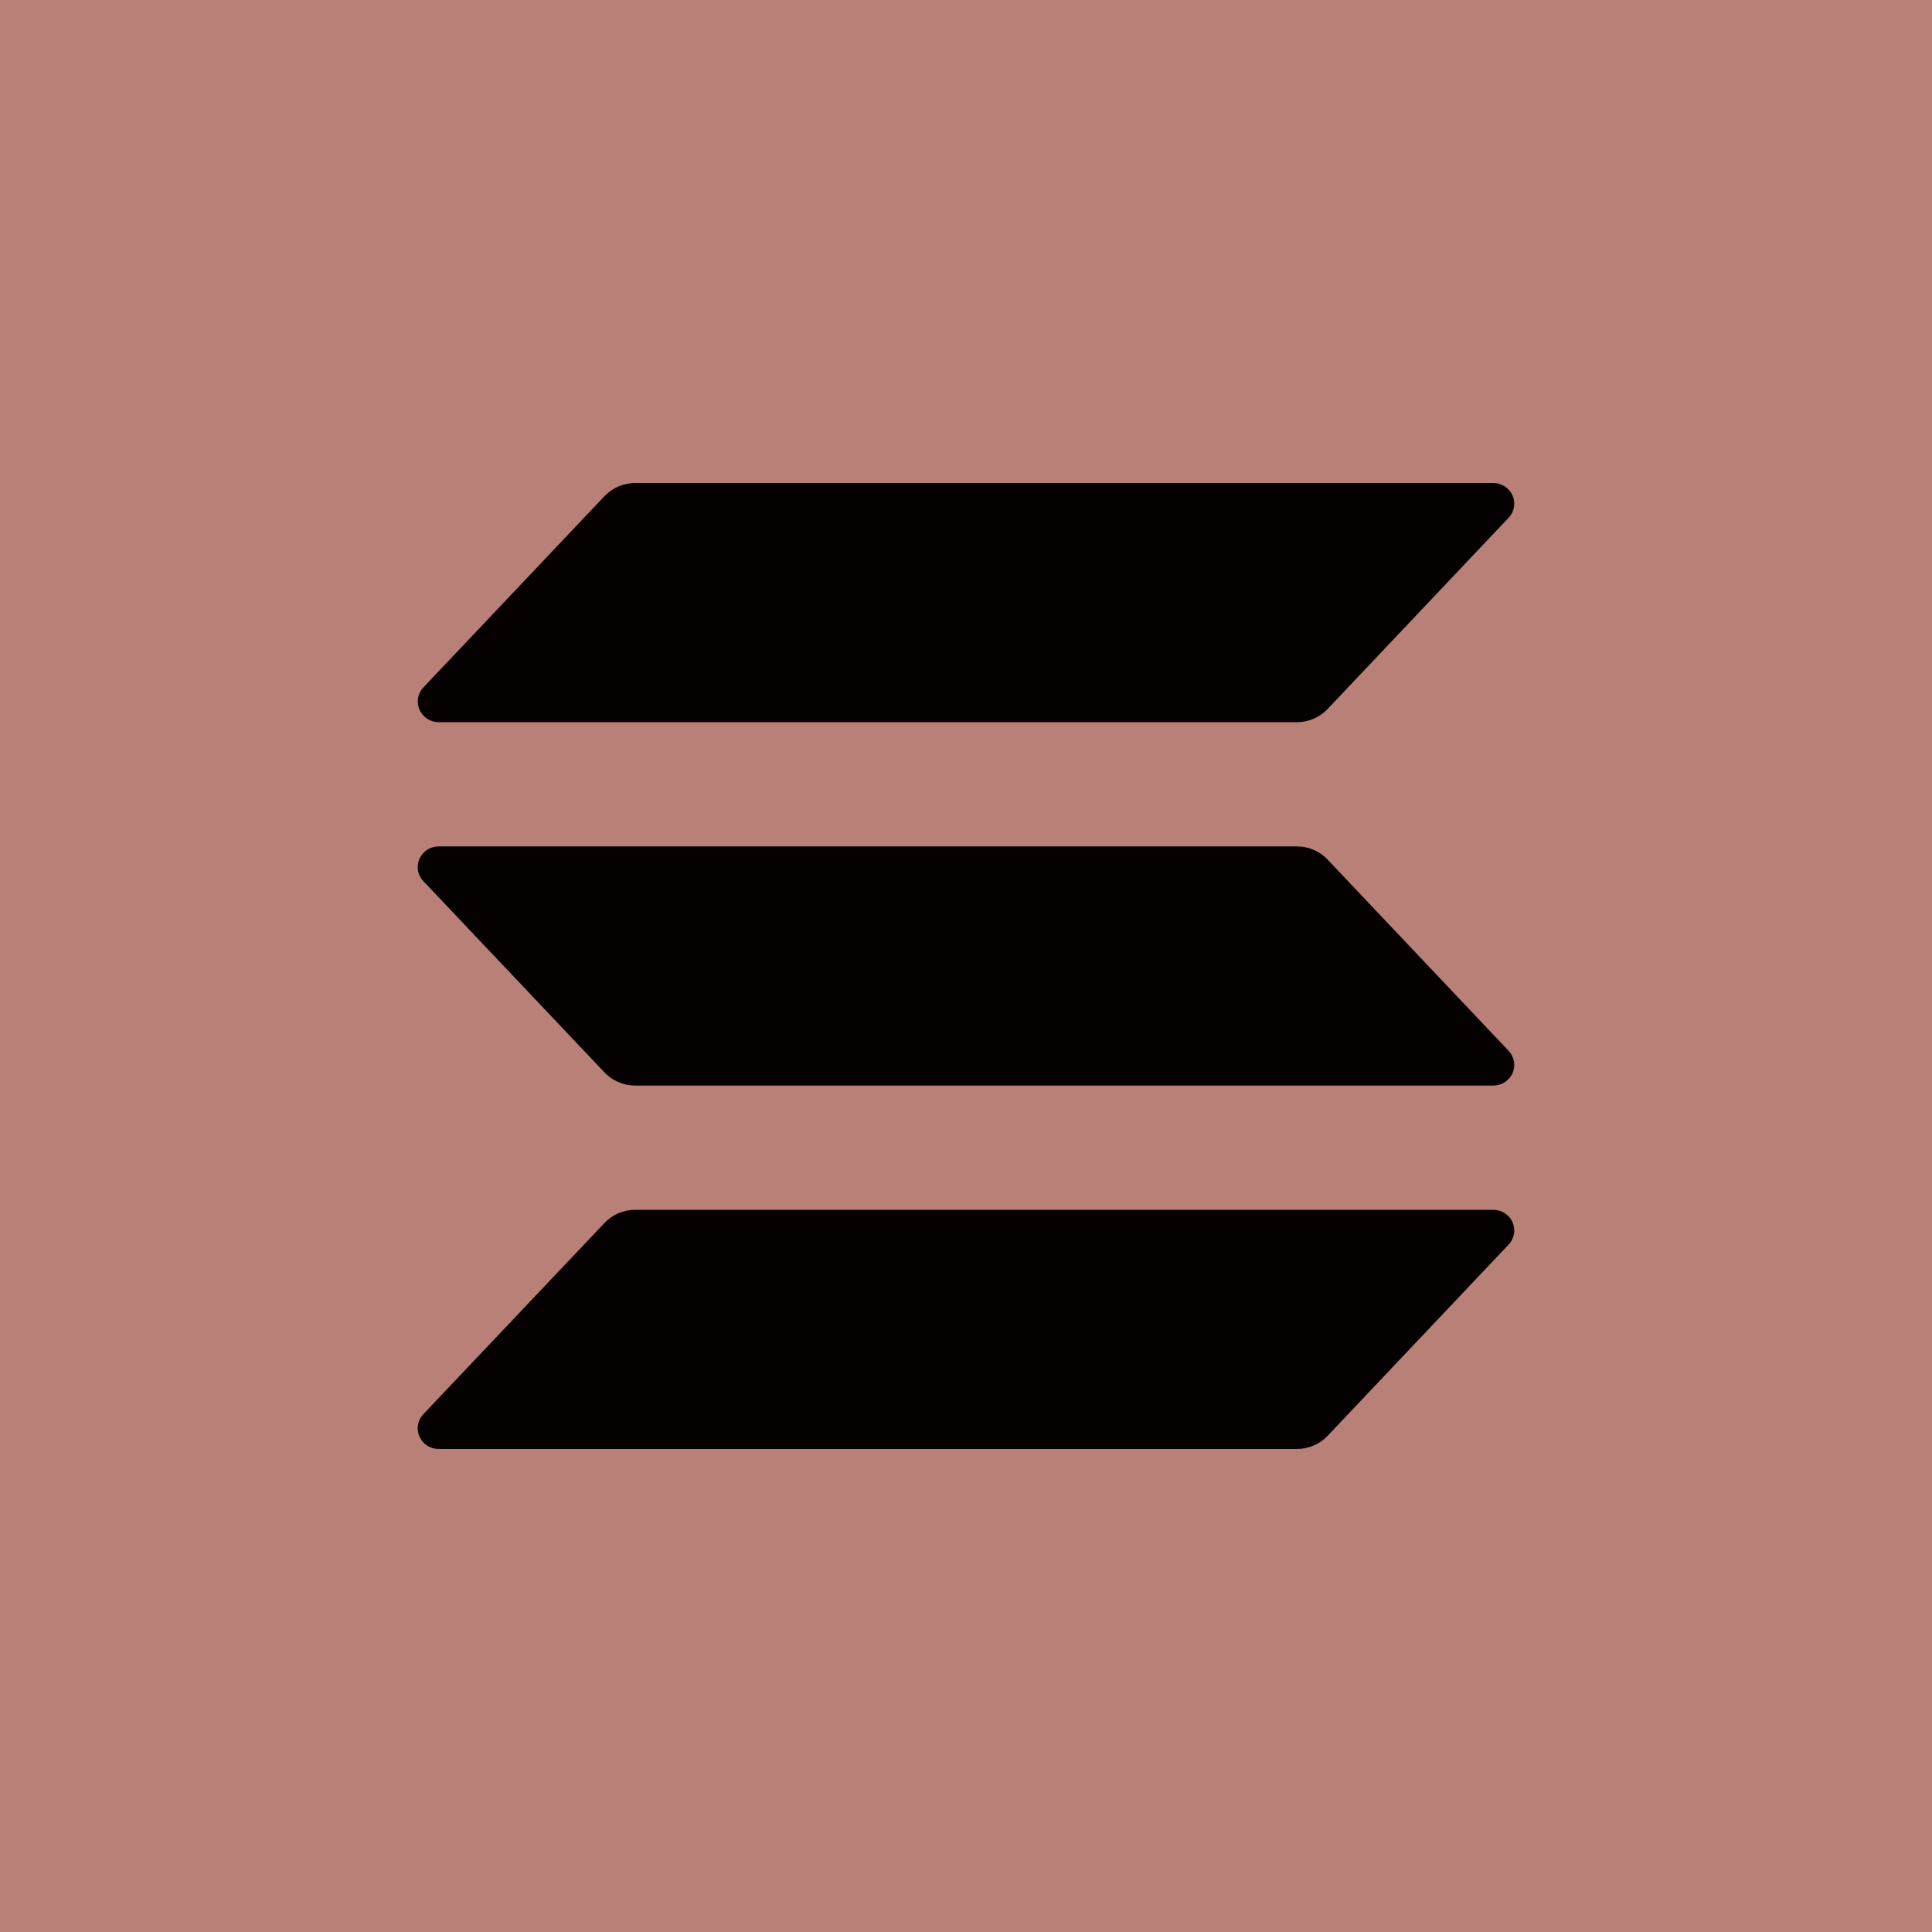 <svg width="20" height="20" viewBox="0 0 20 20" fill="none" xmlns="http://www.w3.org/2000/svg">
<rect width="20" height="20" fill="#B88076"/>
<path d="M15.617 12.884L13.743 14.864C13.703 14.907 13.653 14.941 13.598 14.964C13.544 14.988 13.485 15 13.425 15H4.542C4.499 15 4.458 14.988 4.422 14.965C4.387 14.942 4.359 14.909 4.342 14.871C4.325 14.833 4.32 14.79 4.327 14.749C4.335 14.708 4.354 14.67 4.383 14.639L6.258 12.66C6.299 12.617 6.348 12.583 6.402 12.559C6.457 12.536 6.516 12.524 6.575 12.524H15.458C15.5 12.524 15.542 12.536 15.577 12.559C15.613 12.582 15.641 12.614 15.658 12.653C15.674 12.691 15.68 12.733 15.672 12.774C15.665 12.816 15.646 12.854 15.617 12.884ZM13.743 8.898C13.703 8.855 13.653 8.821 13.598 8.797C13.544 8.774 13.485 8.762 13.425 8.762H4.542C4.499 8.762 4.458 8.774 4.422 8.797C4.387 8.82 4.359 8.852 4.342 8.891C4.325 8.929 4.32 8.971 4.327 9.013C4.335 9.054 4.354 9.092 4.383 9.122L6.258 11.102C6.299 11.145 6.348 11.179 6.402 11.202C6.457 11.226 6.516 11.238 6.575 11.238H15.458C15.5 11.238 15.542 11.226 15.577 11.203C15.613 11.18 15.641 11.148 15.658 11.109C15.674 11.071 15.68 11.029 15.672 10.988C15.665 10.946 15.646 10.908 15.617 10.878L13.743 8.898ZM4.542 7.476H13.425C13.485 7.476 13.544 7.464 13.598 7.441C13.653 7.417 13.703 7.383 13.743 7.34L15.617 5.36C15.646 5.33 15.665 5.292 15.672 5.251C15.68 5.209 15.674 5.167 15.658 5.129C15.641 5.091 15.613 5.058 15.577 5.035C15.542 5.012 15.5 5 15.458 5H6.575C6.516 5 6.457 5.012 6.402 5.036C6.348 5.059 6.299 5.093 6.258 5.136L4.383 7.116C4.354 7.146 4.335 7.184 4.328 7.225C4.321 7.267 4.326 7.309 4.343 7.347C4.359 7.385 4.387 7.418 4.423 7.441C4.458 7.464 4.499 7.476 4.542 7.476Z" fill="#050100"/>
</svg>
